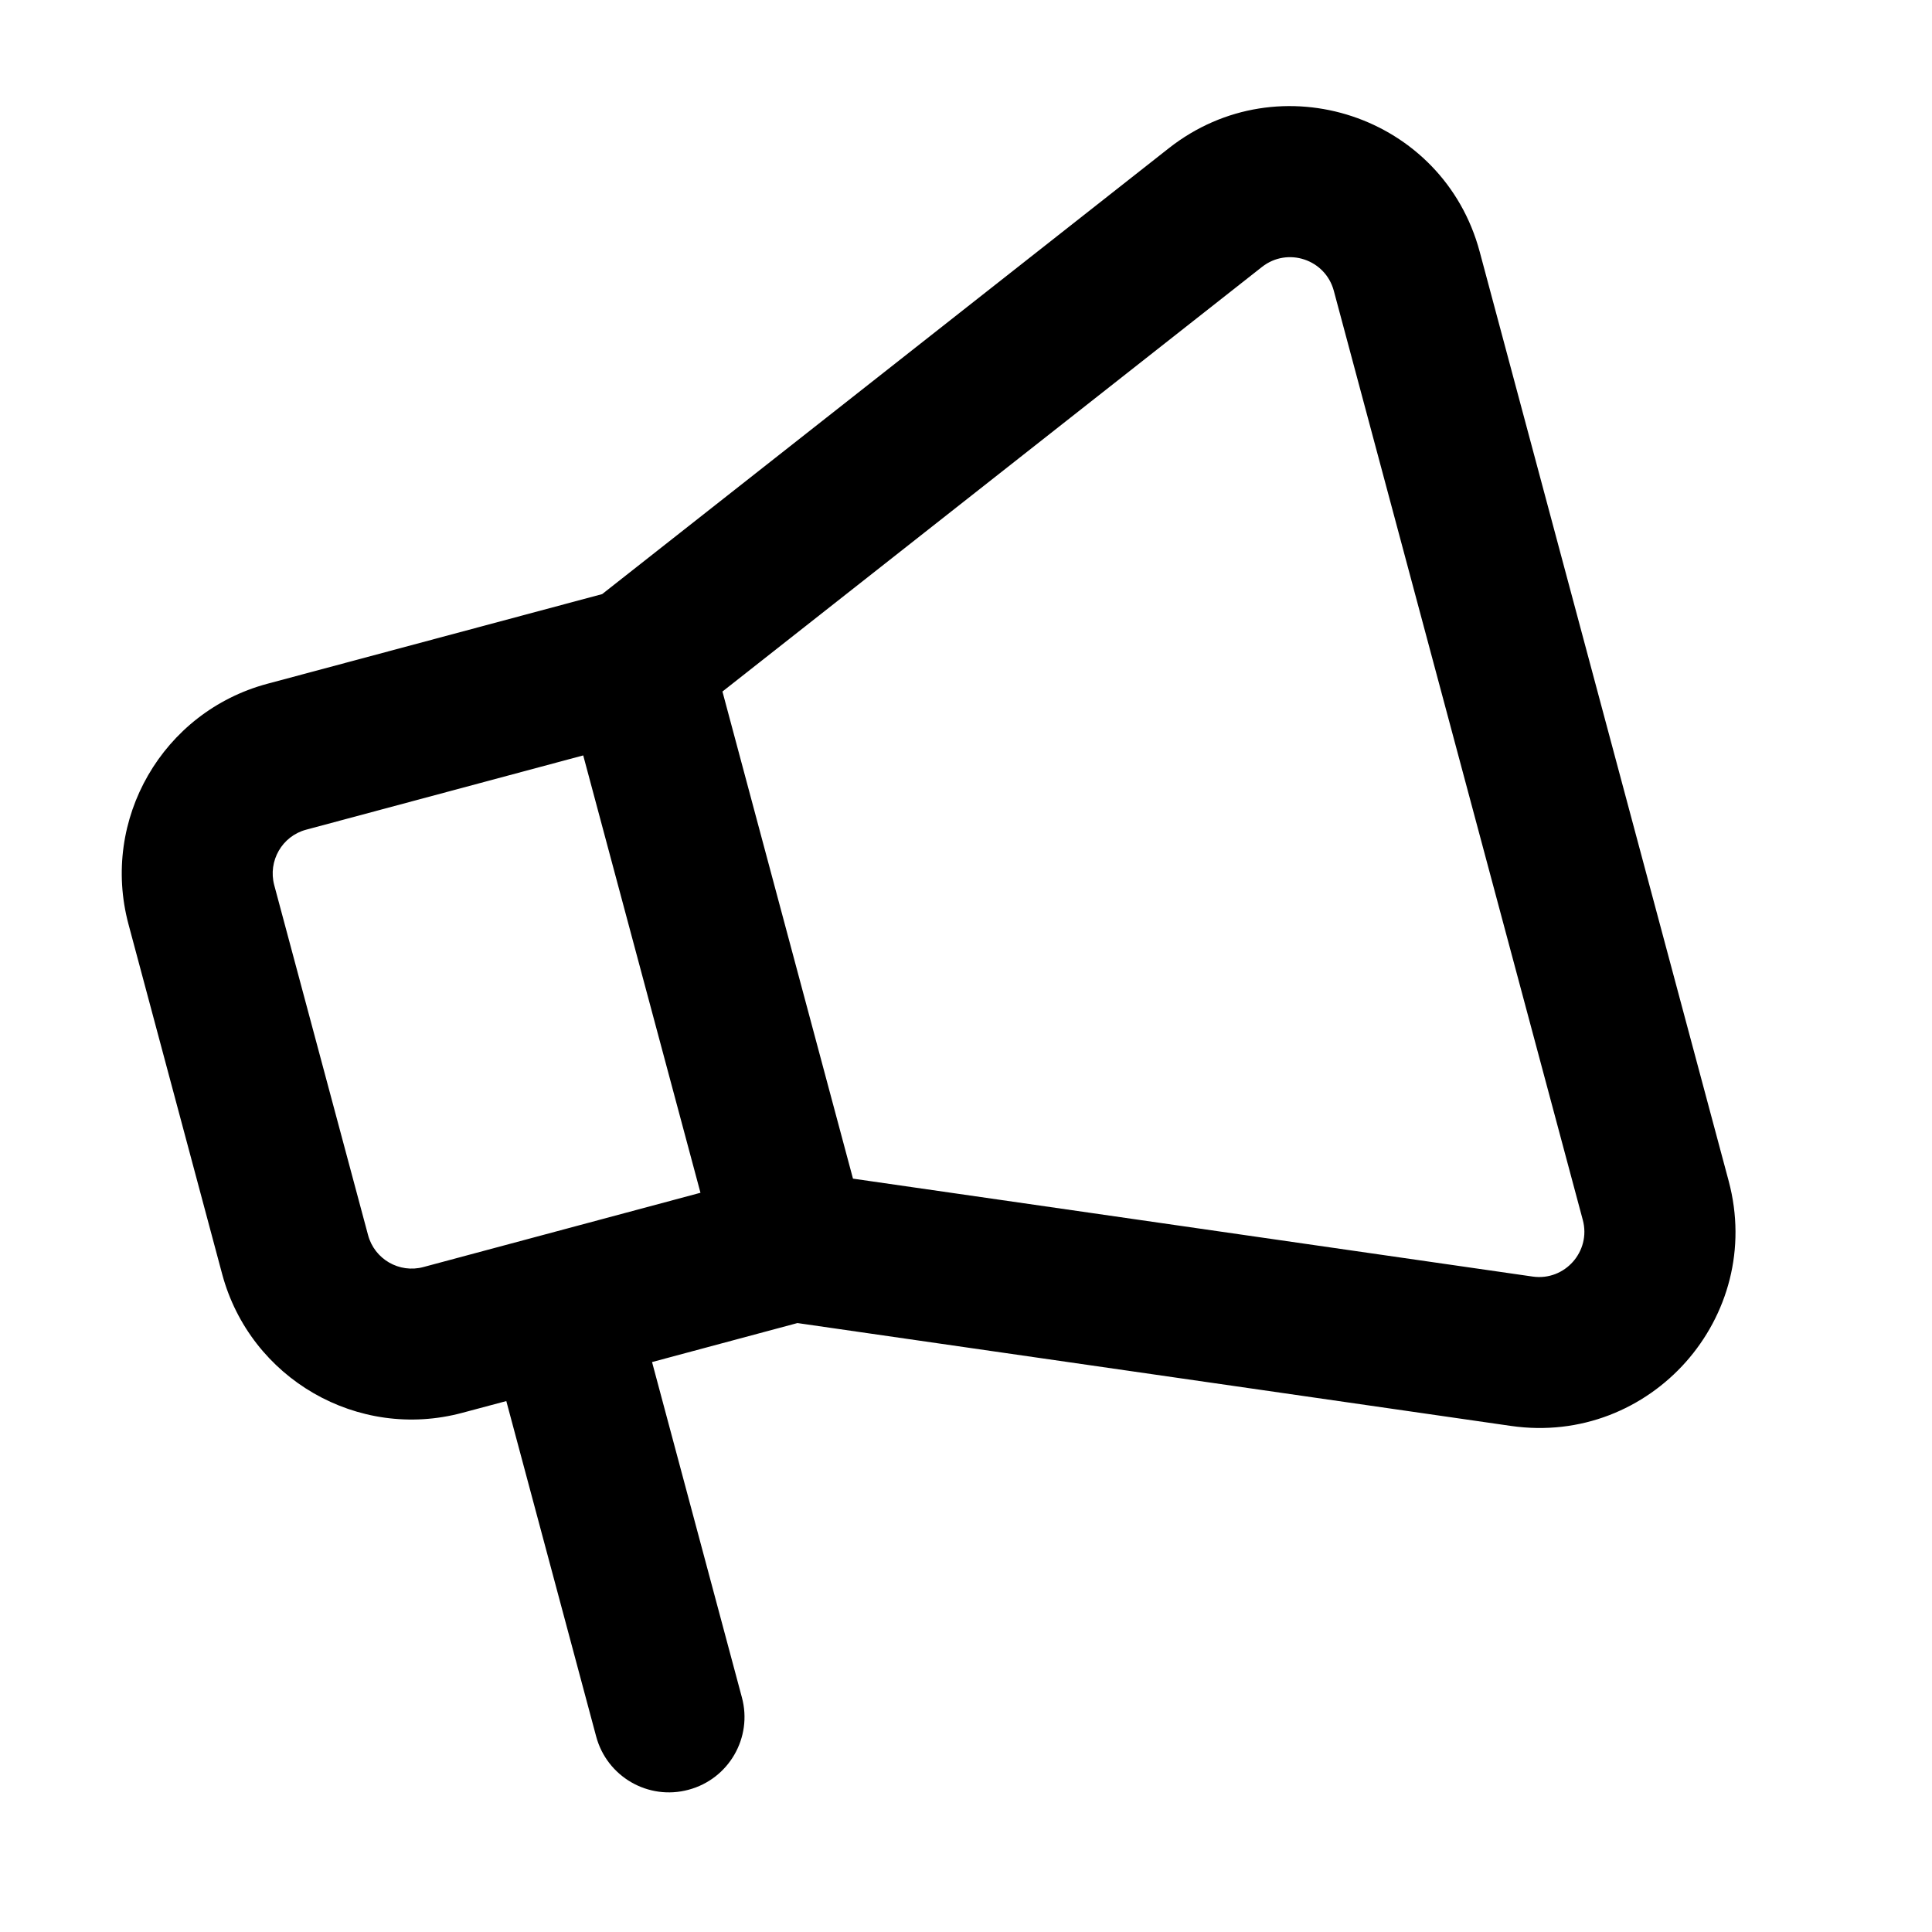 <svg width="16" height="16" viewBox="0 0 16 16" xmlns="http://www.w3.org/2000/svg">
    <path fill-rule="evenodd" clip-rule="evenodd"
        d="M9.679 1.228C10.596 0.506 11.952 0.957 12.254 2.084L14.316 9.78C14.618 10.907 13.669 11.975 12.514 11.809L6.604 10.957L5.4 11.28L6.144 14.057C6.234 14.39 6.036 14.733 5.702 14.822C5.369 14.912 5.026 14.714 4.937 14.38L4.193 11.603L3.83 11.7C2.964 11.933 2.073 11.418 1.84 10.552L1.064 7.654C0.832 6.787 1.346 5.896 2.213 5.663L4.987 4.92L9.679 1.228ZM4.83 6.256L2.536 6.871C2.336 6.924 2.218 7.13 2.271 7.33L3.048 10.228C3.101 10.428 3.307 10.547 3.507 10.493L5.801 9.878L4.83 6.256ZM7.064 9.761L12.693 10.572C12.959 10.61 13.178 10.363 13.108 10.103L11.046 2.408C10.976 2.148 10.664 2.044 10.452 2.21L5.983 5.727L7.064 9.761Z" />
</svg>